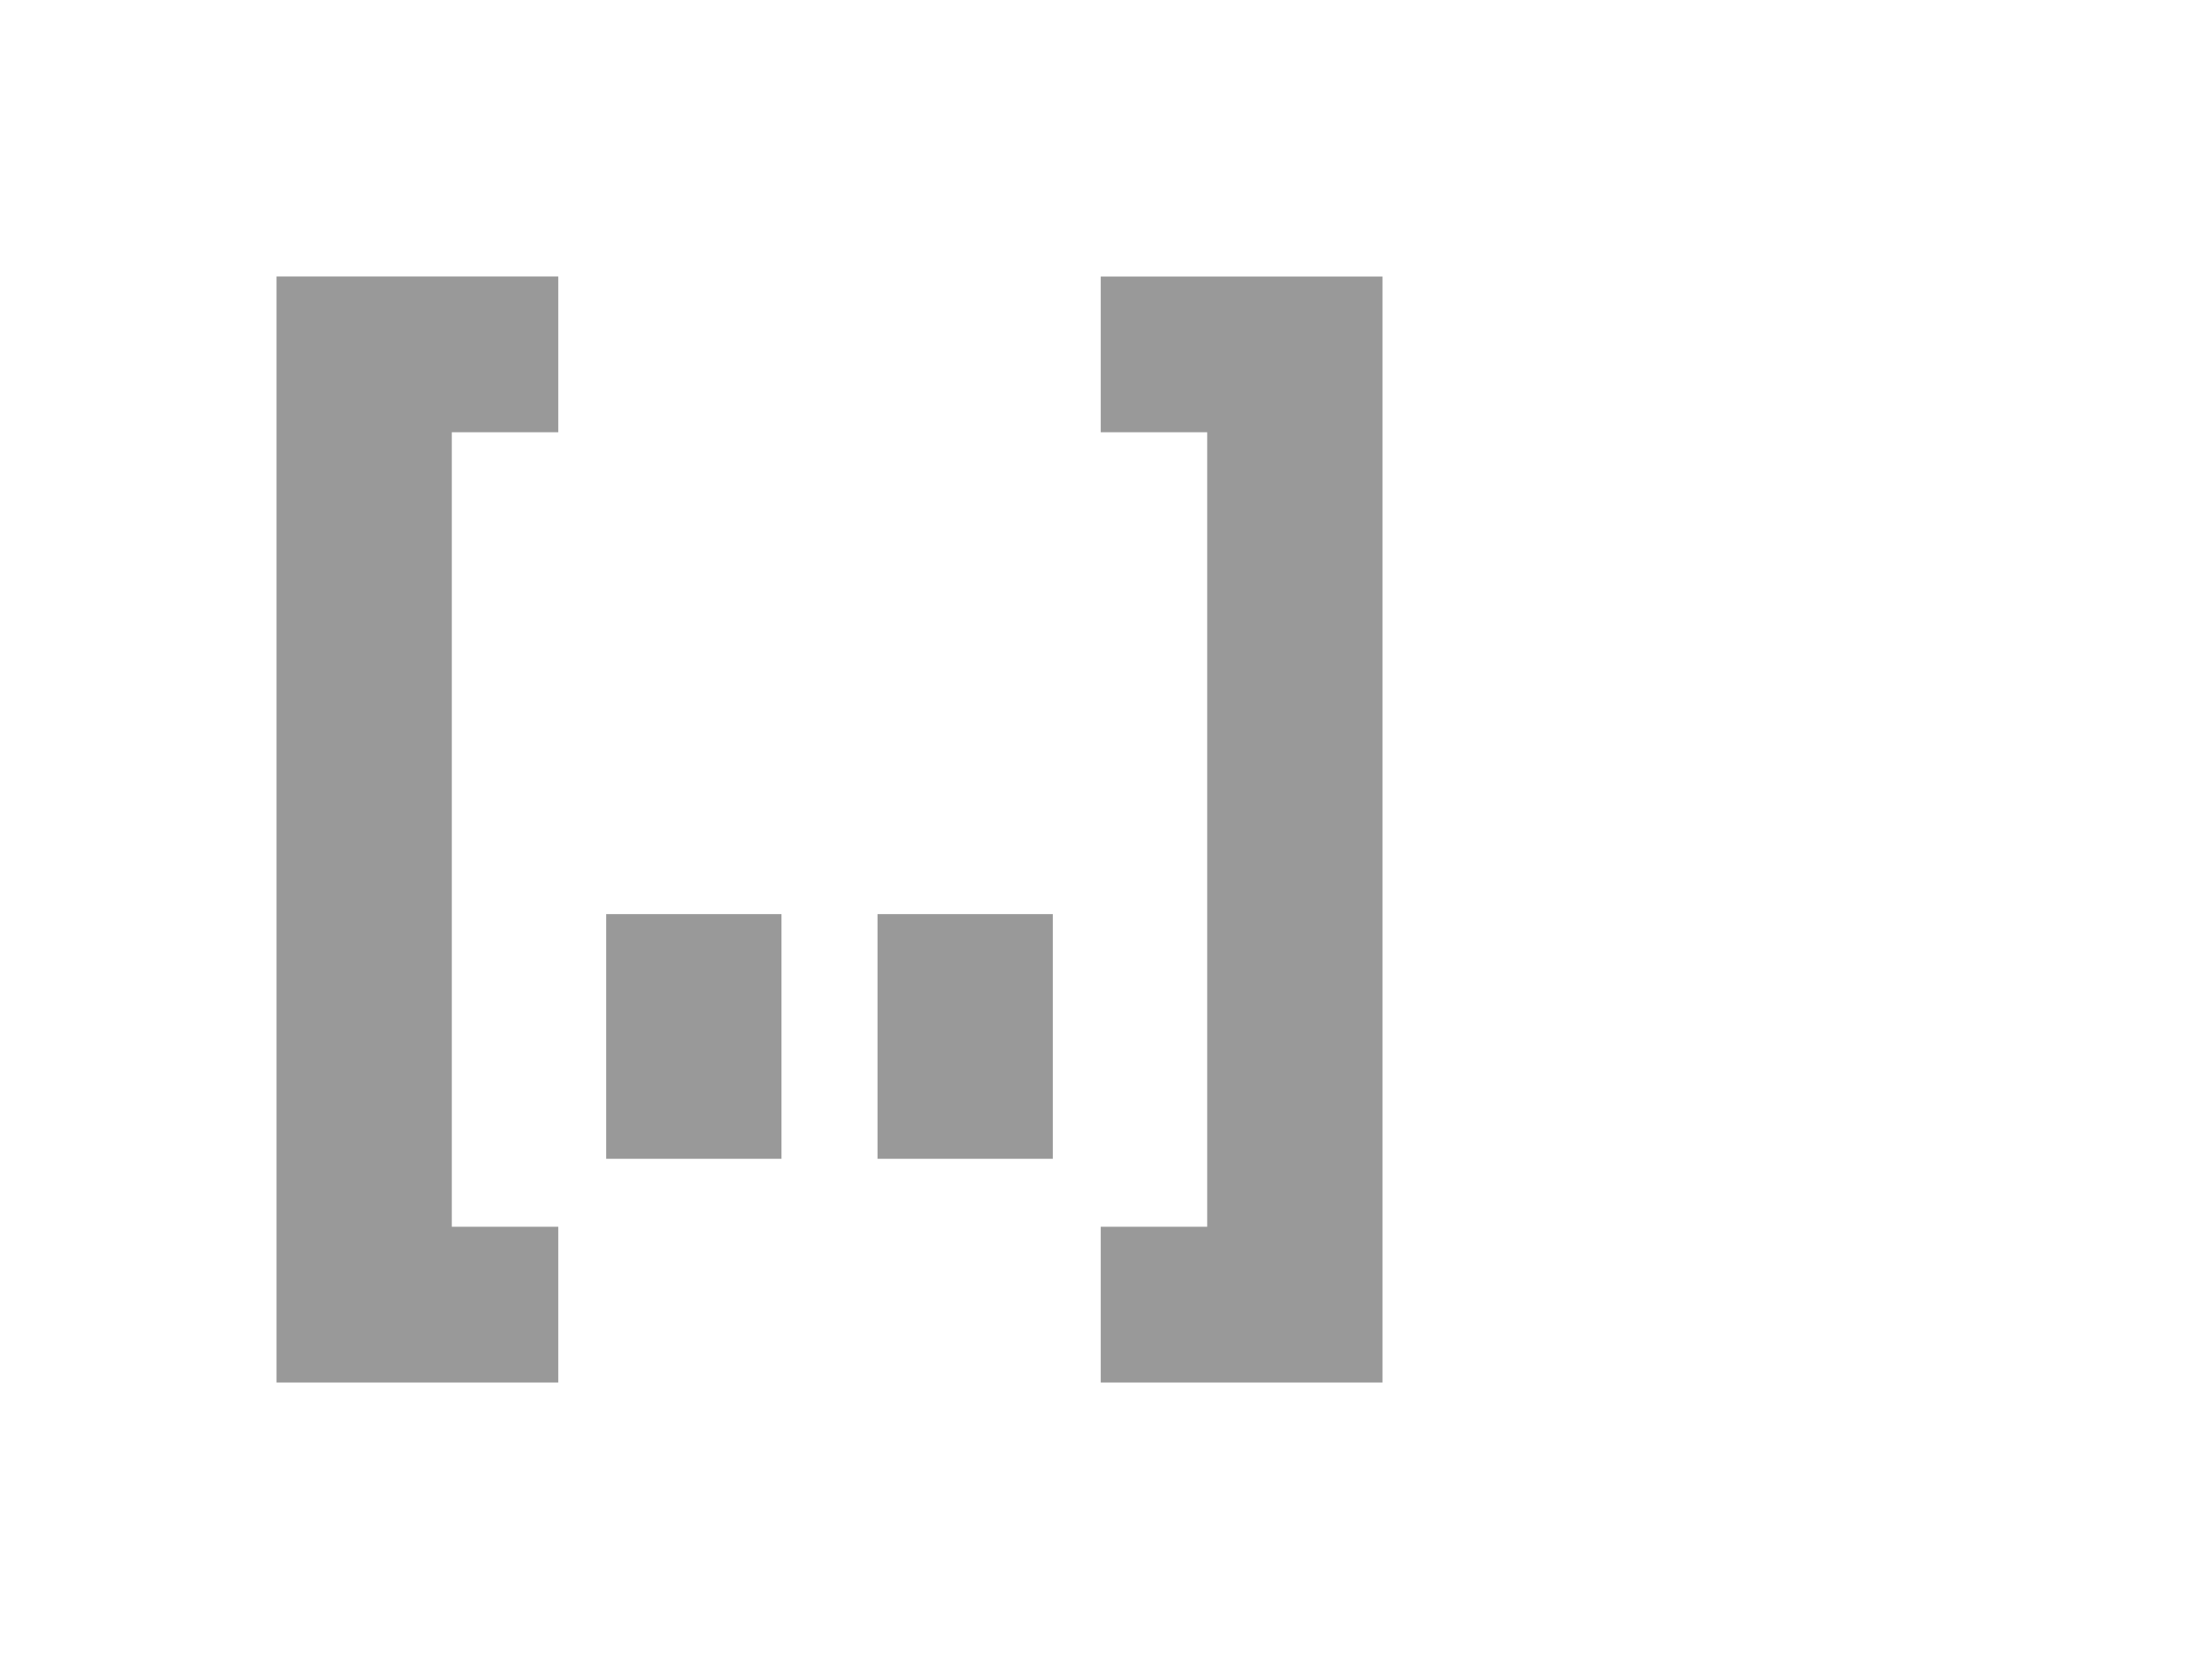 <svg xmlns="http://www.w3.org/2000/svg" width="24" height="18" viewBox="-841 -3139 24 18"><g fill="none"><path fill="#999" d="M-838-3136v12h3.057v-1.69h-1.155v-8.62h1.155v-1.69ZM-834.423-3129.082h1.902v2.655h-1.902zM-831.479-3129.082h1.902v2.655h-1.902zM-827.902-3134.31v8.62h-1.155v1.69H-826v-12h-3.057v1.69Z"/></g></svg>